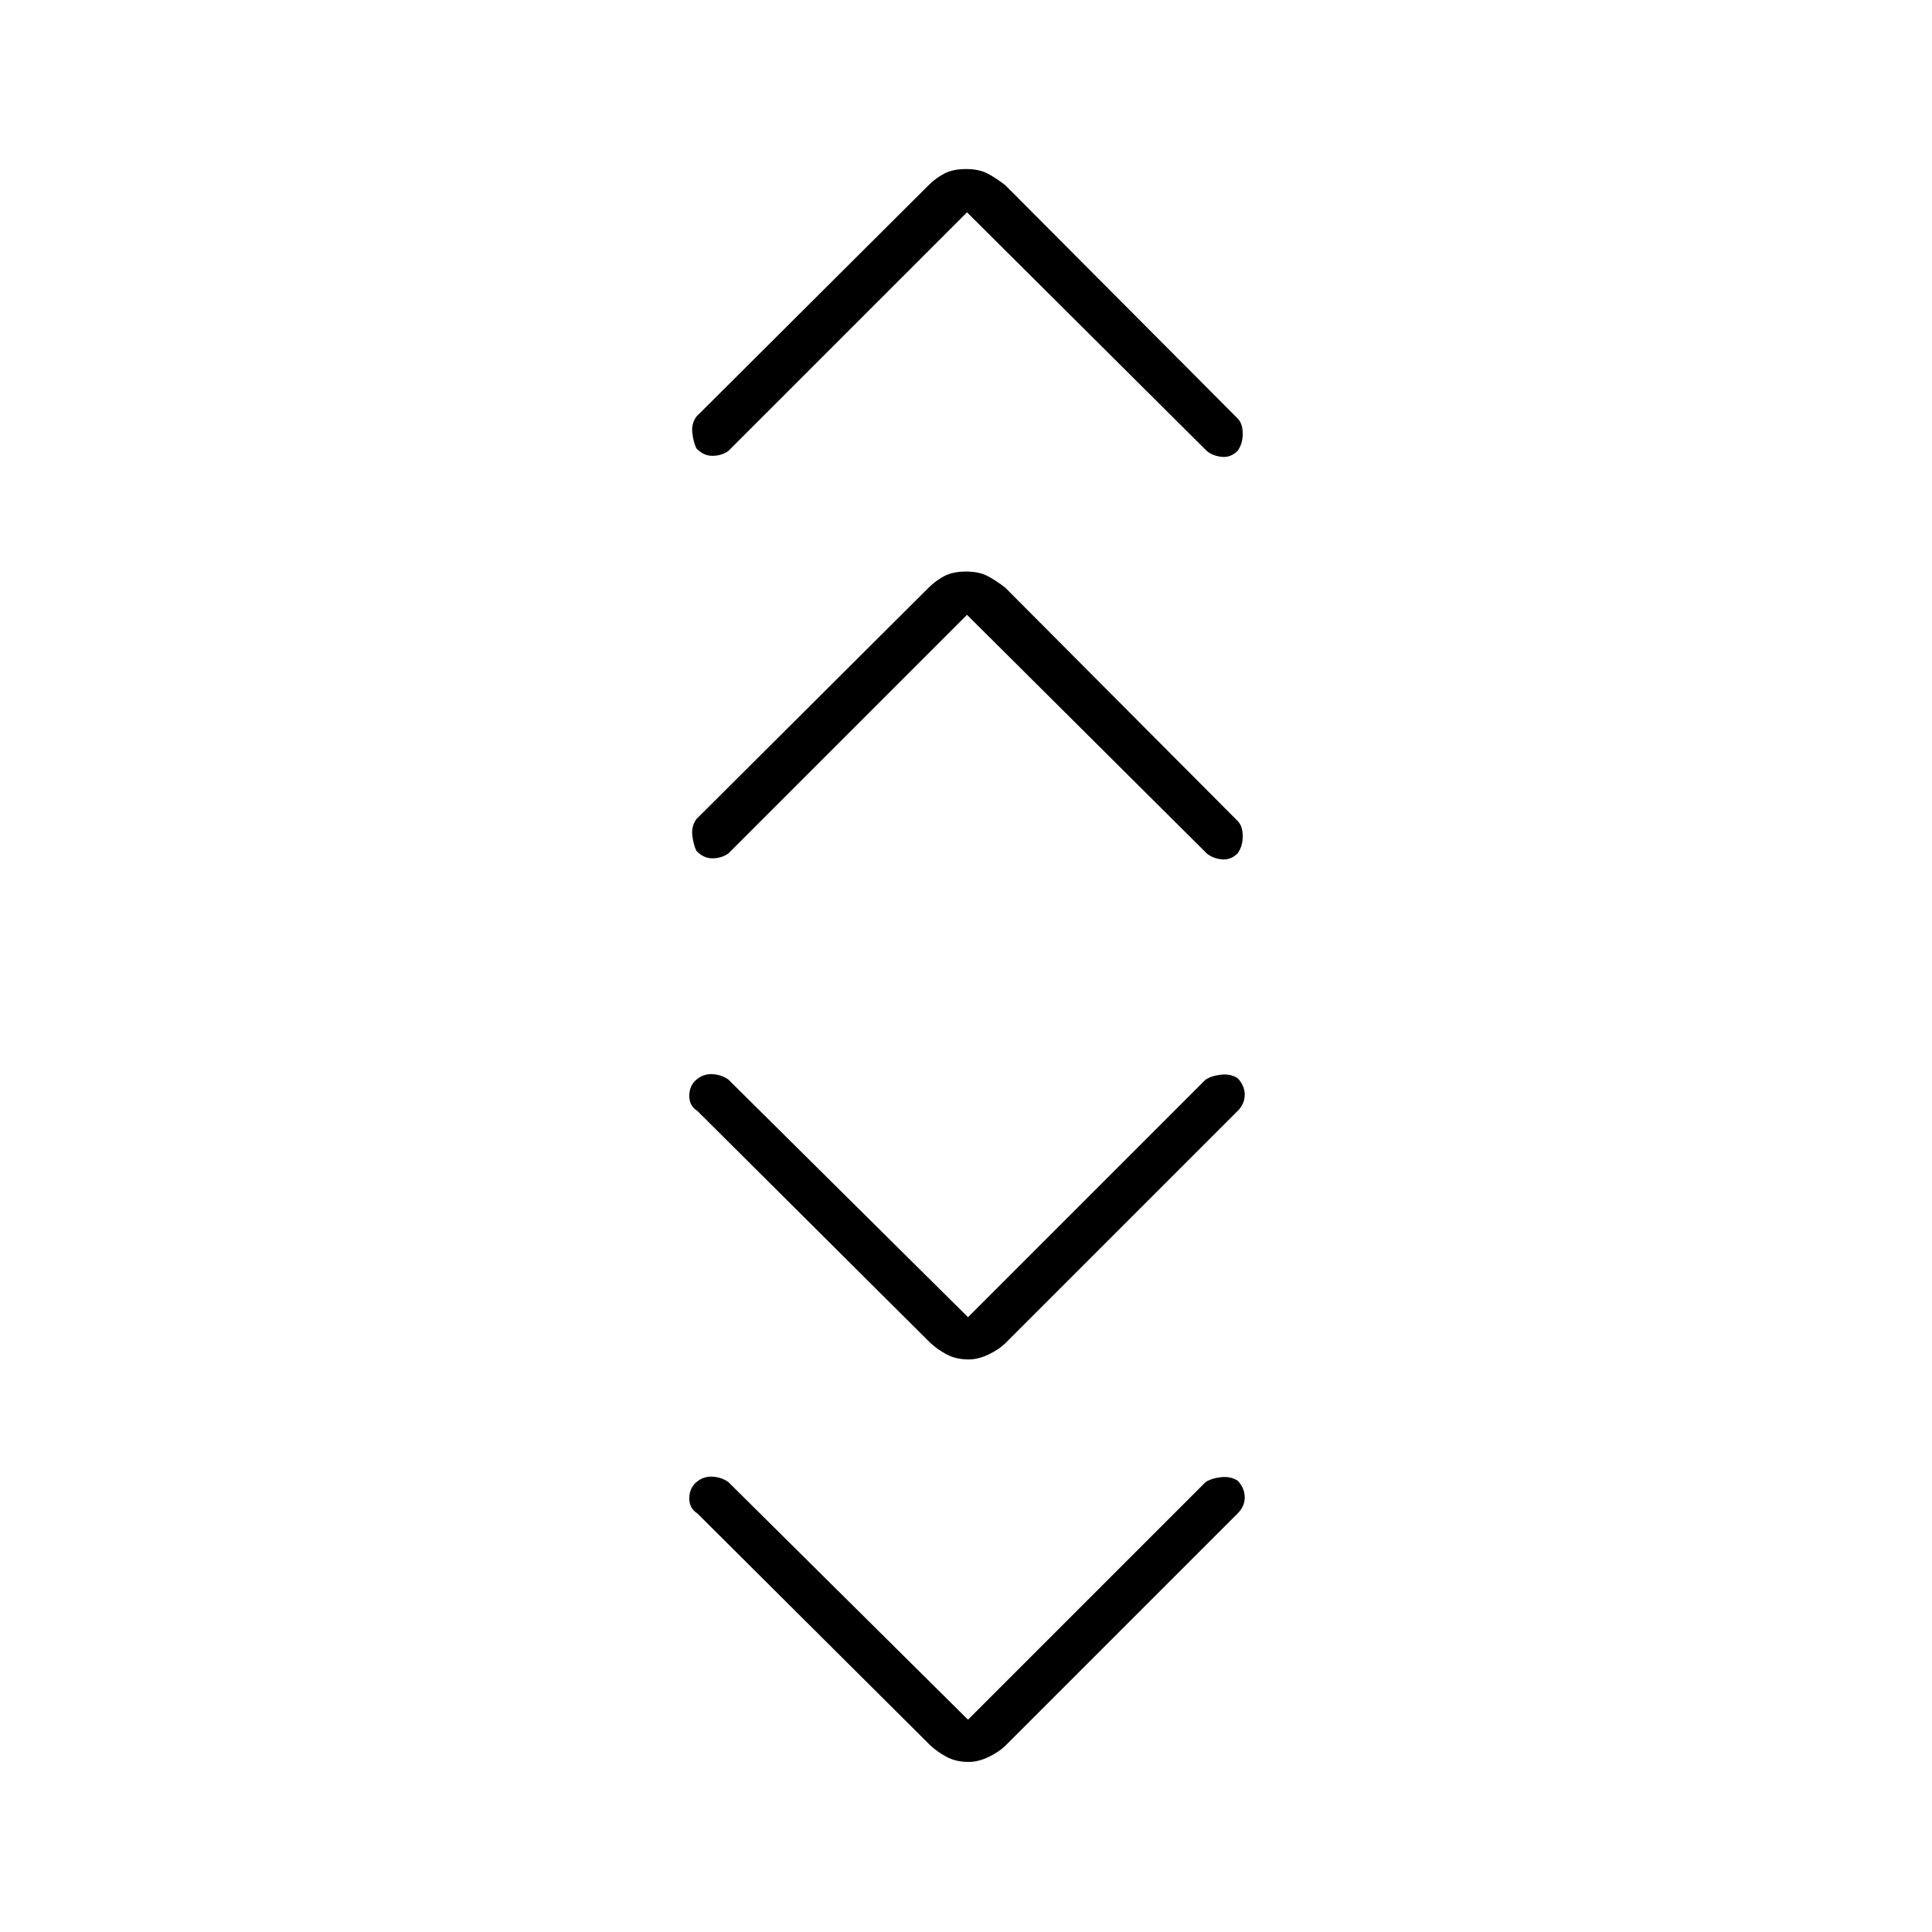 <svg xmlns="http://www.w3.org/2000/svg" height="48" viewBox="0 -960 960 960" width="48"><path d="m481-105.5 118-118q3.05-2 7.77-2.5 4.73-.5 8.23 1.75 3.5 3.75 3.5 8.25t-3.5 8L500-93q-3.5 3.5-8.71 6-5.21 2.5-9.95 2.5-6.24 0-10.95-2.5-4.71-2.5-8.39-6L346.5-208q-4-2.5-4-7.48 0-4.99 3.5-8.02 3.5-3 8-2.75t7.9 2.65L481-105.5Zm0-200 118-118q3.05-2 7.77-2.5 4.73-.5 8.23 1.75 3.5 3.75 3.5 8.25t-3.5 8L500-293q-3.5 3.5-8.71 6-5.21 2.5-9.95 2.5-6.24 0-10.95-2.5-4.71-2.5-8.39-6L346.5-408q-4-2.5-4-7.48 0-4.99 3.5-8.02 3.5-3 8-2.75t7.9 2.65L481-305.5Zm-.5-349L361.95-535.95q-3.45 2.45-7.95 2.45t-8-3.75q-1.5-3.25-2-7.75t2.04-8l115.4-115q3.52-3.5 7.79-5.75T480-676q6.5 0 10.75 2.25t8.75 5.75L615-552.04q2.5 2.54 2.5 7.54T615-536q-3.5 3.5-8 3t-7.39-2.95L480.5-654.5Zm0-200L361.95-735.95q-3.45 2.45-7.95 2.45t-8-3.75q-1.5-3.25-2-7.75t2.04-8l115.4-115q3.52-3.5 7.79-5.75T480-876q6.5 0 10.75 2.25t8.75 5.75L615-752.04q2.5 2.54 2.5 7.54T615-736q-3.5 3.5-8 3t-7.39-2.95L480.5-854.5Z"/></svg>